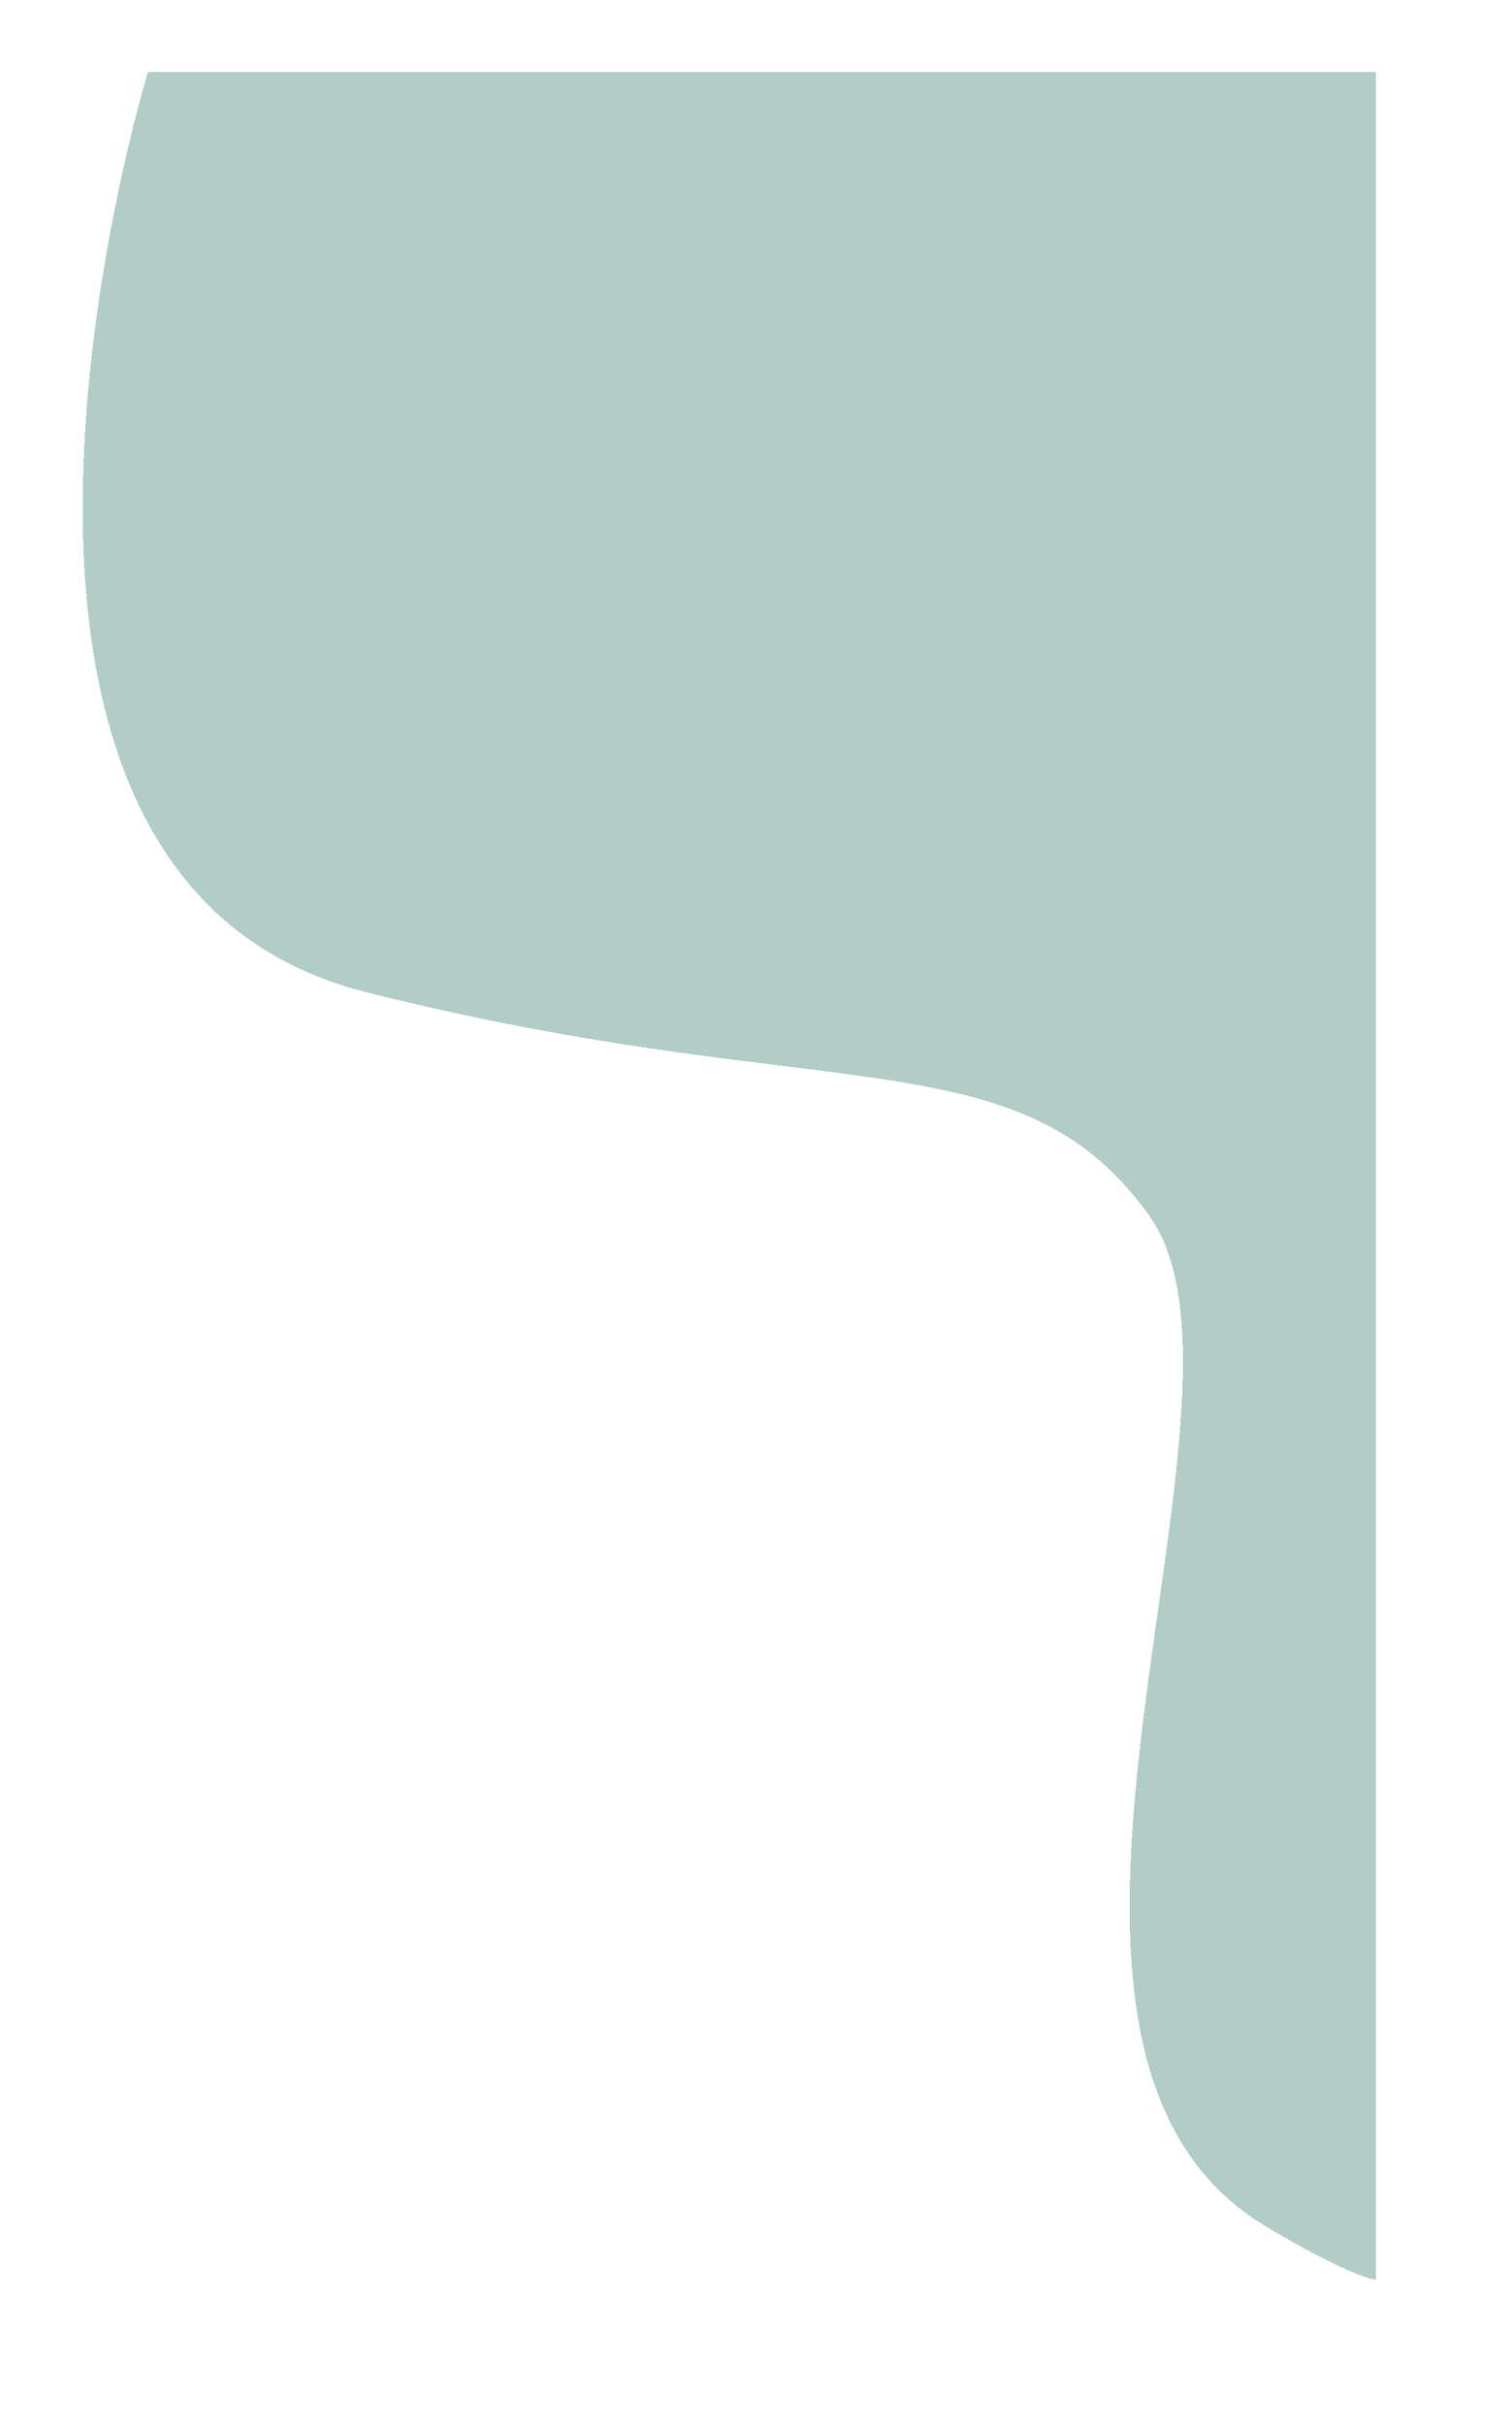 <svg width="547" height="877" viewBox="0 0 547 877" fill="none" xmlns="http://www.w3.org/2000/svg">
<g opacity="0.6" filter="url(#filter0_di_454_7499)">
<path d="M125.603 368.295C-42.274 326.021 46.873 35.5 46.873 35.5L491.001 35.5L491.001 834C491.001 834 482.001 833.082 451.001 814.5C341.636 748.944 456.455 515.645 409.278 449.476C362.101 383 293.48 410.57 125.603 368.295Z" fill="#31766B" fill-opacity="0.62" shape-rendering="crispEdges"/>
</g>
<defs>
<filter id="filter0_di_454_7499" x="0.311" y="0.174" width="546.065" height="876.789" filterUnits="userSpaceOnUse" color-interpolation-filters="sRGB">
<feFlood flood-opacity="0" result="BackgroundImageFix"/>
<feColorMatrix in="SourceAlpha" type="matrix" values="0 0 0 0 0 0 0 0 0 0 0 0 0 0 0 0 0 0 127 0" result="hardAlpha"/>
<feOffset dx="16.231" dy="3.819"/>
<feGaussianBlur stdDeviation="19.572"/>
<feComposite in2="hardAlpha" operator="out"/>
<feColorMatrix type="matrix" values="0 0 0 0 0 0 0 0 0 0 0 0 0 0 0 0 0 0 0.25 0"/>
<feBlend mode="normal" in2="BackgroundImageFix" result="effect1_dropShadow_454_7499"/>
<feBlend mode="normal" in="SourceGraphic" in2="effect1_dropShadow_454_7499" result="shape"/>
<feColorMatrix in="SourceAlpha" type="matrix" values="0 0 0 0 0 0 0 0 0 0 0 0 0 0 0 0 0 0 127 0" result="hardAlpha"/>
<feOffset dx="-9.547" dy="-13.367"/>
<feGaussianBlur stdDeviation="10.98"/>
<feComposite in2="hardAlpha" operator="arithmetic" k2="-1" k3="1"/>
<feColorMatrix type="matrix" values="0 0 0 0 0 0 0 0 0 0 0 0 0 0 0 0 0 0 0.16 0"/>
<feBlend mode="normal" in2="shape" result="effect2_innerShadow_454_7499"/>
</filter>
</defs>
</svg>
